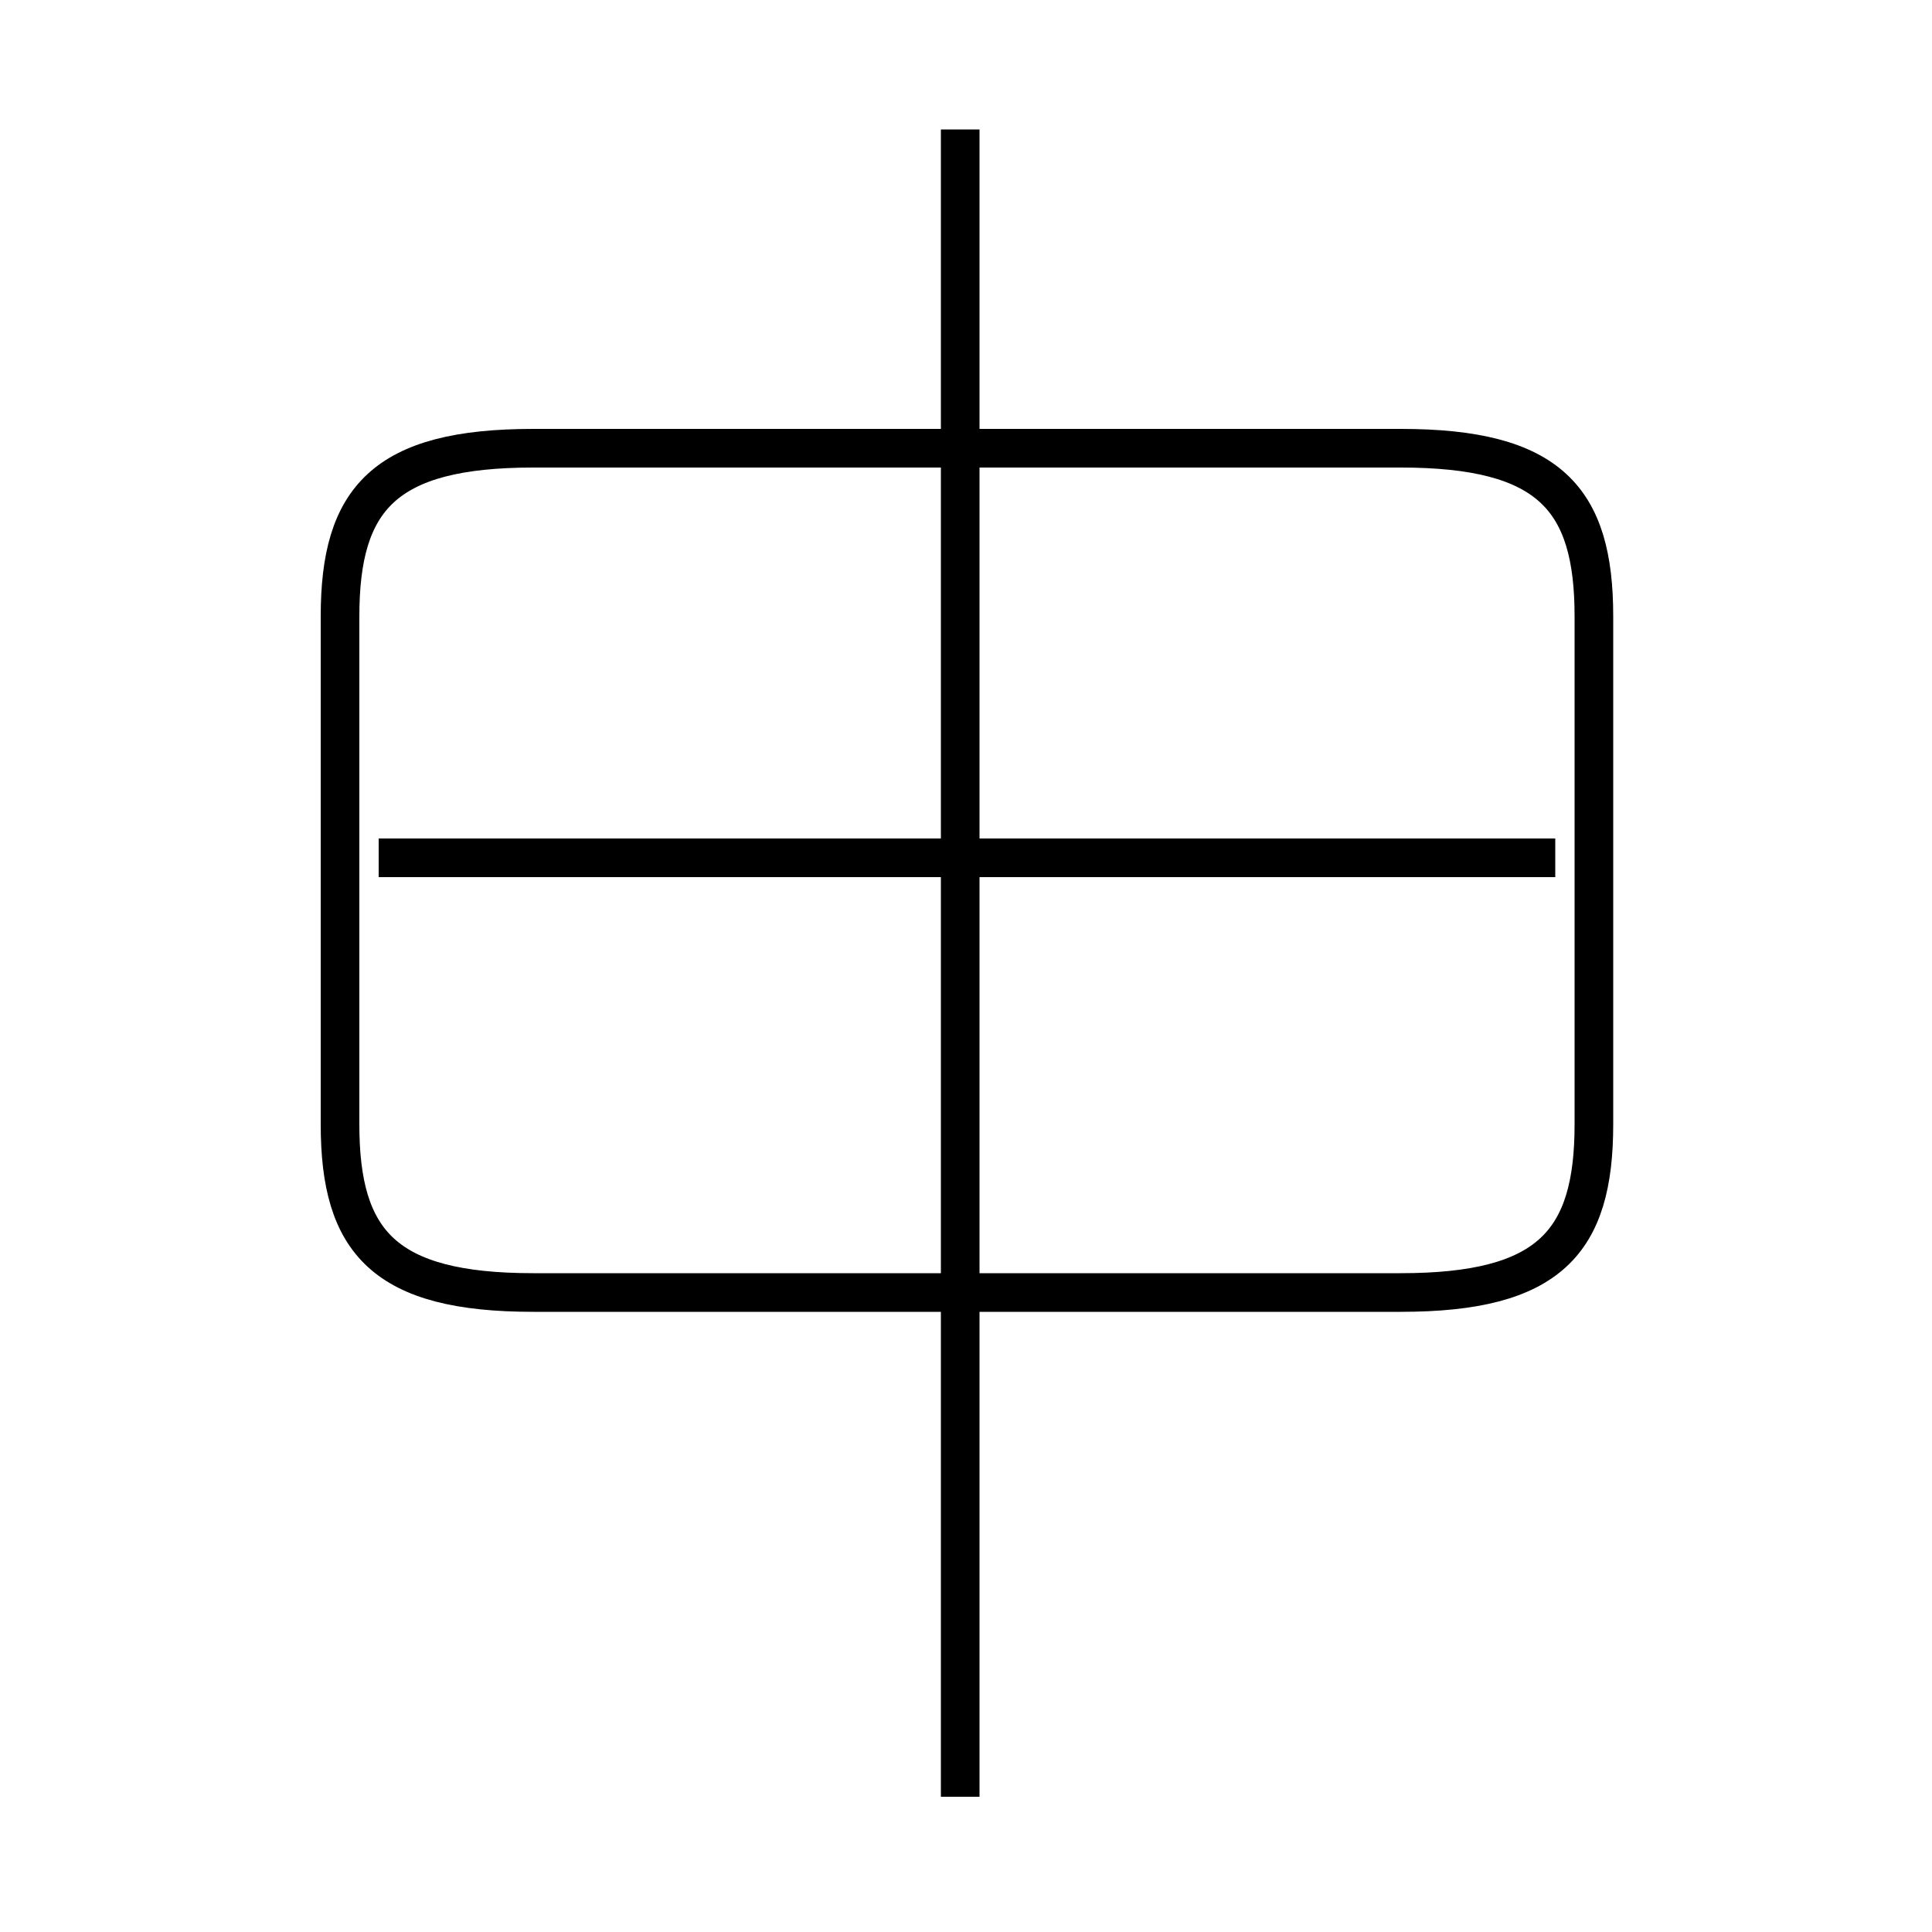<?xml version='1.0' encoding='utf8'?>
<svg viewBox="0.0 -6.0 50.0 50.0" version="1.1" xmlns="http://www.w3.org/2000/svg">
<rect x="0.0" y="-6.0" width="50.0" height="50.0" fill="#808080" stroke="none"/>
<rect x="-1000" y="-1000" width="2000" height="2000" stroke="white" fill="white"/>
<g style="fill:white;stroke:#000000;  stroke-width:1">
<path d="M 13.8 -10.55 L 36.25 -10.55 C 40.1 -10.55 41.25 -11.85 41.25 -14.9 L 41.25 -28.05 C 41.25 -31.1 40.1 -32.4 36.25 -32.4 L 13.8 -32.4 C 9.95 -32.4 8.8 -31.1 8.8 -28.05 L 8.8 -14.9 C 8.8 -11.85 9.95 -10.55 13.8 -10.55 Z M 24.85 2.5 L 24.85 -40.65 M 40.25 -21.8 L 9.8 -21.8" transform="translate(0.0 38.0)" />
</g>
</svg>